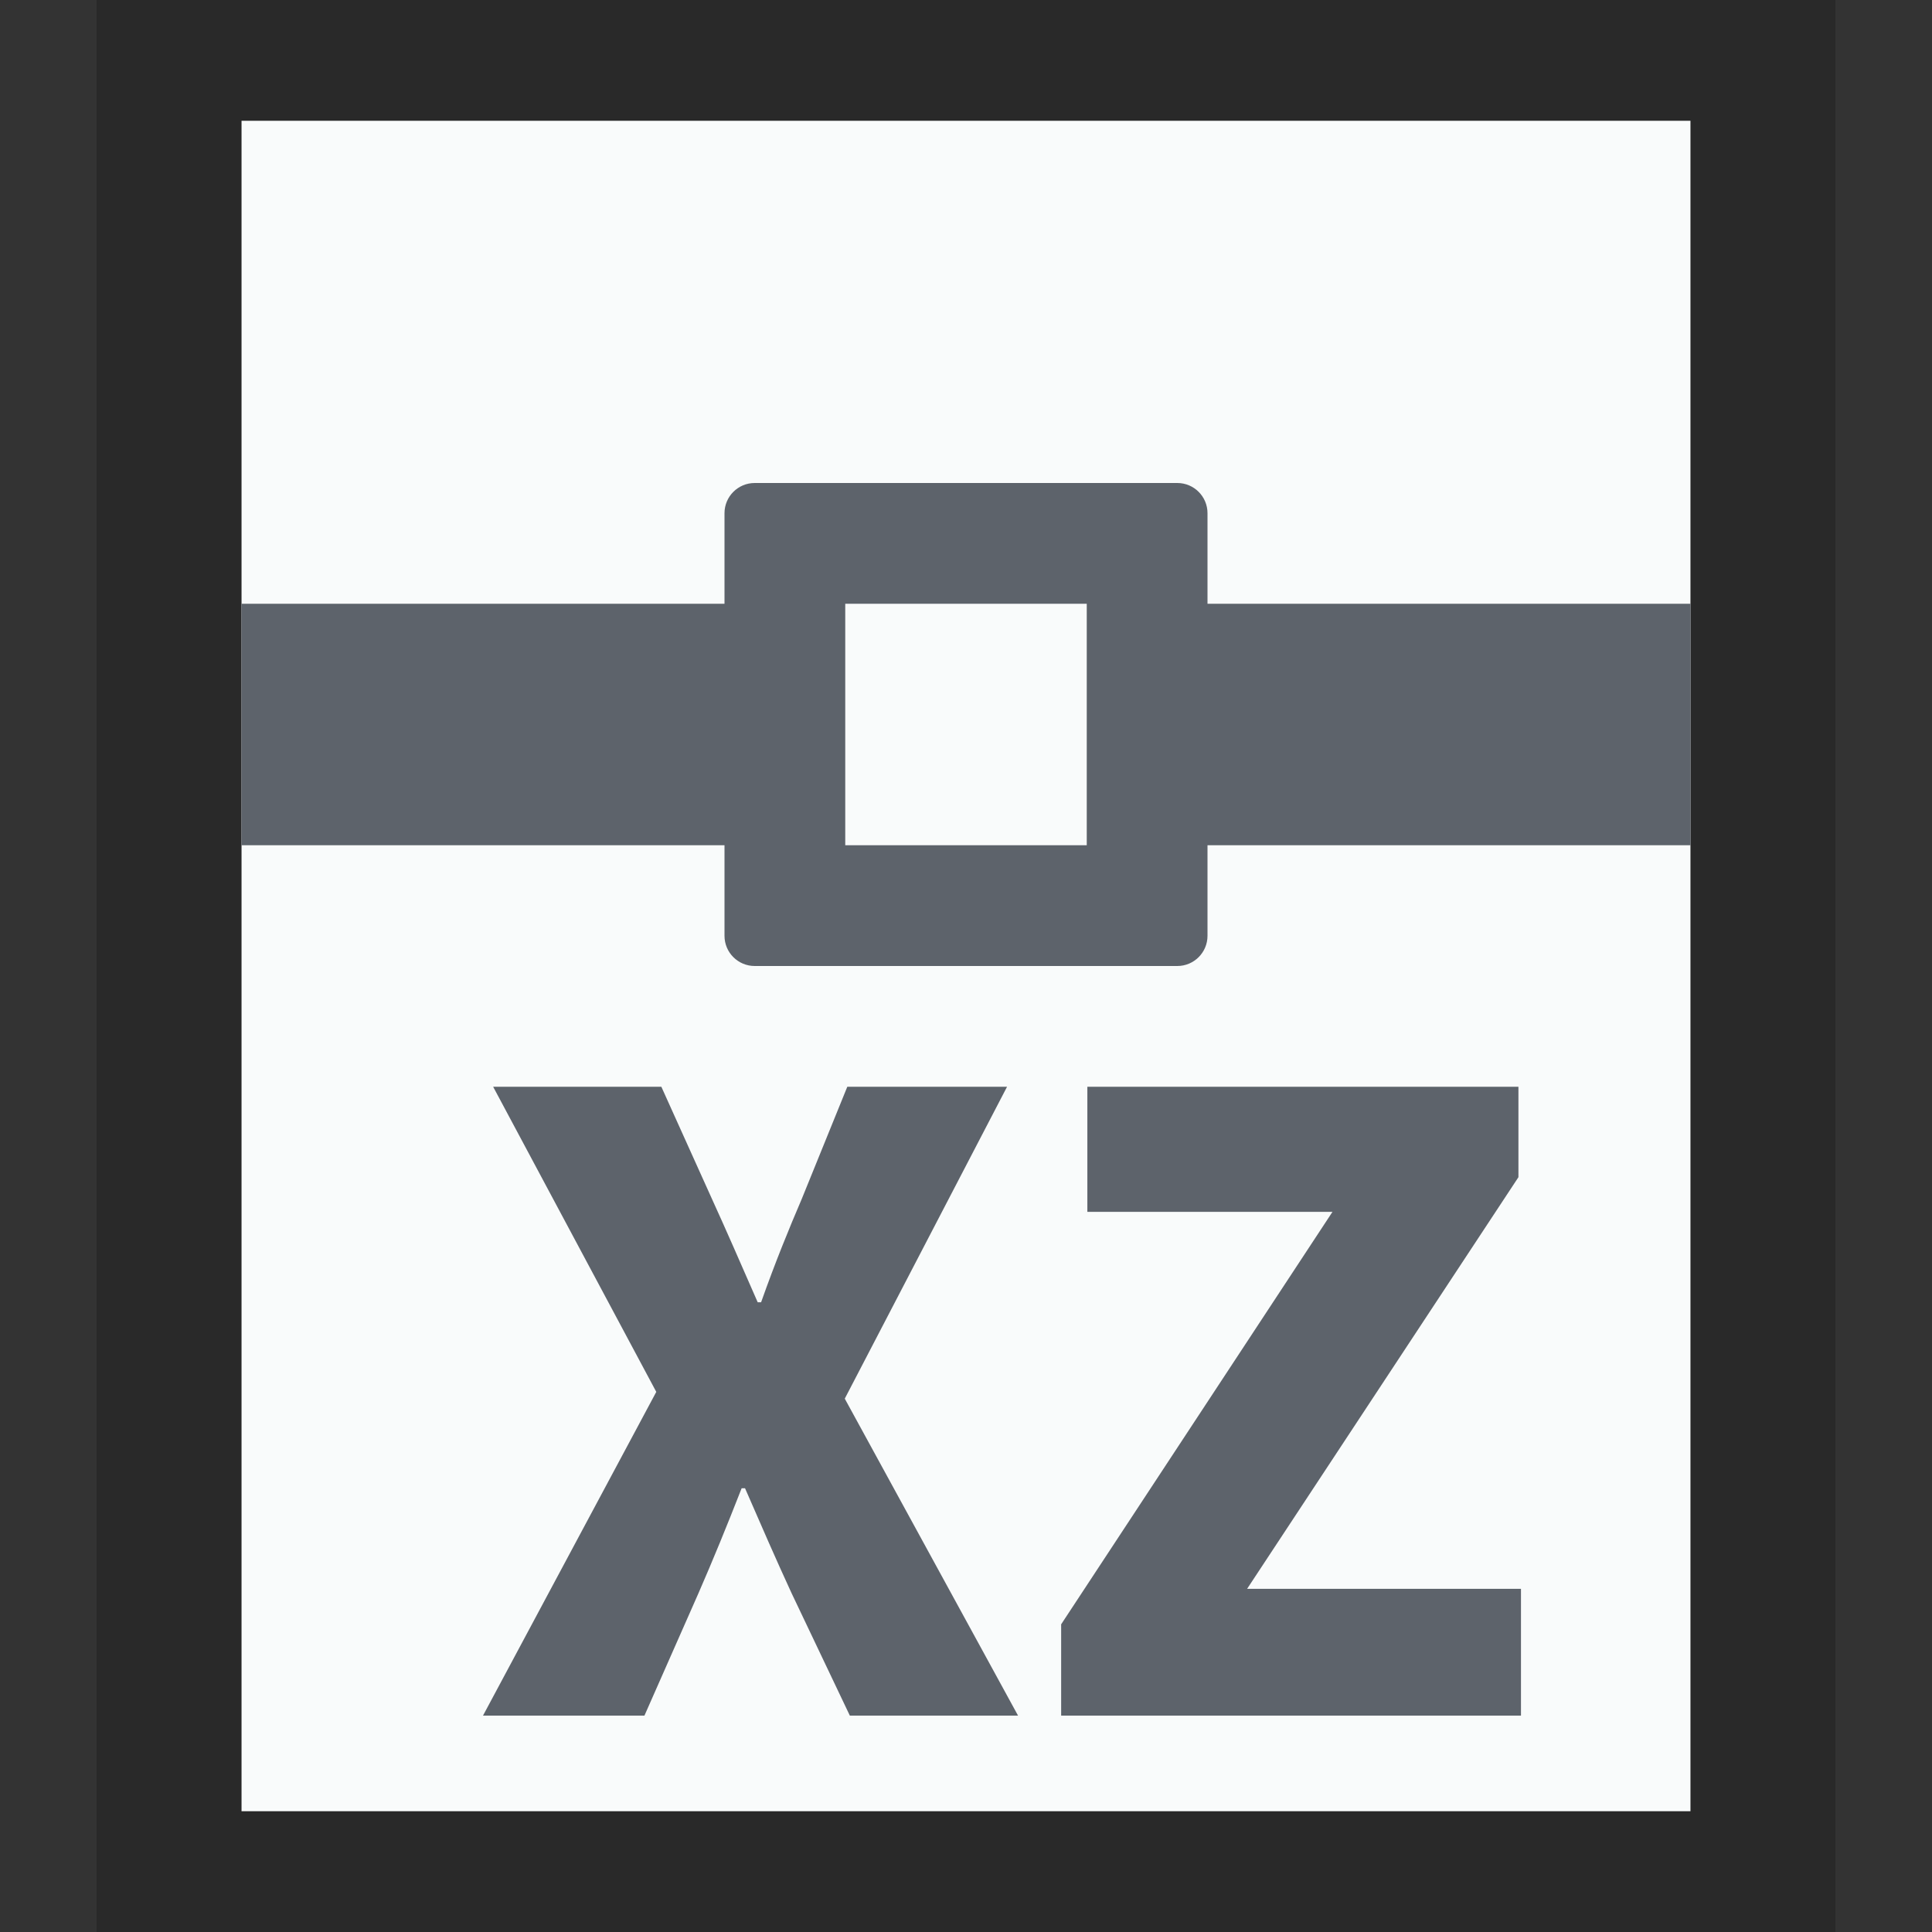 <svg xmlns="http://www.w3.org/2000/svg" width="16" height="16" viewBox="0 0 16 16">
  <rect x="0" y="0" width="16" height="16" fill="#333333" stroke="none"/>
  <g fill="none" fill-rule="evenodd">
    <g transform="translate(2 1)">
      <polygon fill="#F9FBFB" points="0 0 12 0 12 14 0 14"/>
      <path fill="#000" fill-opacity=".2" fill-rule="nonzero" d="M13.2,-1.167 L-1.2,-1.167 L-1.2,15.167 L13.2,15.167 L13.2,-1.167 Z M12,4.4408921e-16 L12,14 L0,14 L0,4.4408921e-16 L12,4.4408921e-16 Z"/>
    </g>
    <path fill="#5D636B" d="M6 5L6 7 2 7 2 5 6 5zM14 5L14 7 10 7 10 5 14 5zM9.75 4C9.888 4 10 4.112 10 4.25L10 7.75C10 7.888 9.888 8 9.75 8L6.25 8C6.112 8 6 7.888 6 7.75L6 4.25C6 4.112 6.112 4 6.25 4L9.75 4zM9 5L7 5 7 7 9 7 9 5zM4 14.208L5.435 11.527 4.084 9 5.477 9 5.897 9.931C6.009 10.176 6.128 10.449 6.275 10.785L6.303 10.785C6.422 10.449 6.534 10.176 6.639 9.931L7.017 9 8.34 9 6.996 11.583 8.431 14.208 7.038 14.208 6.555 13.193C6.429 12.92 6.31 12.647 6.17 12.325L6.142 12.325C6.016 12.647 5.904 12.92 5.785 13.193L5.337 14.208 4 14.208zM8.788 14.208L8.788 13.452 11.035 10.036 9.005 10.036 9.005 9 12.575 9 12.575 9.749 10.328 13.158 12.596 13.158 12.596 14.208 8.788 14.208z"/>
  </g>
</svg>
